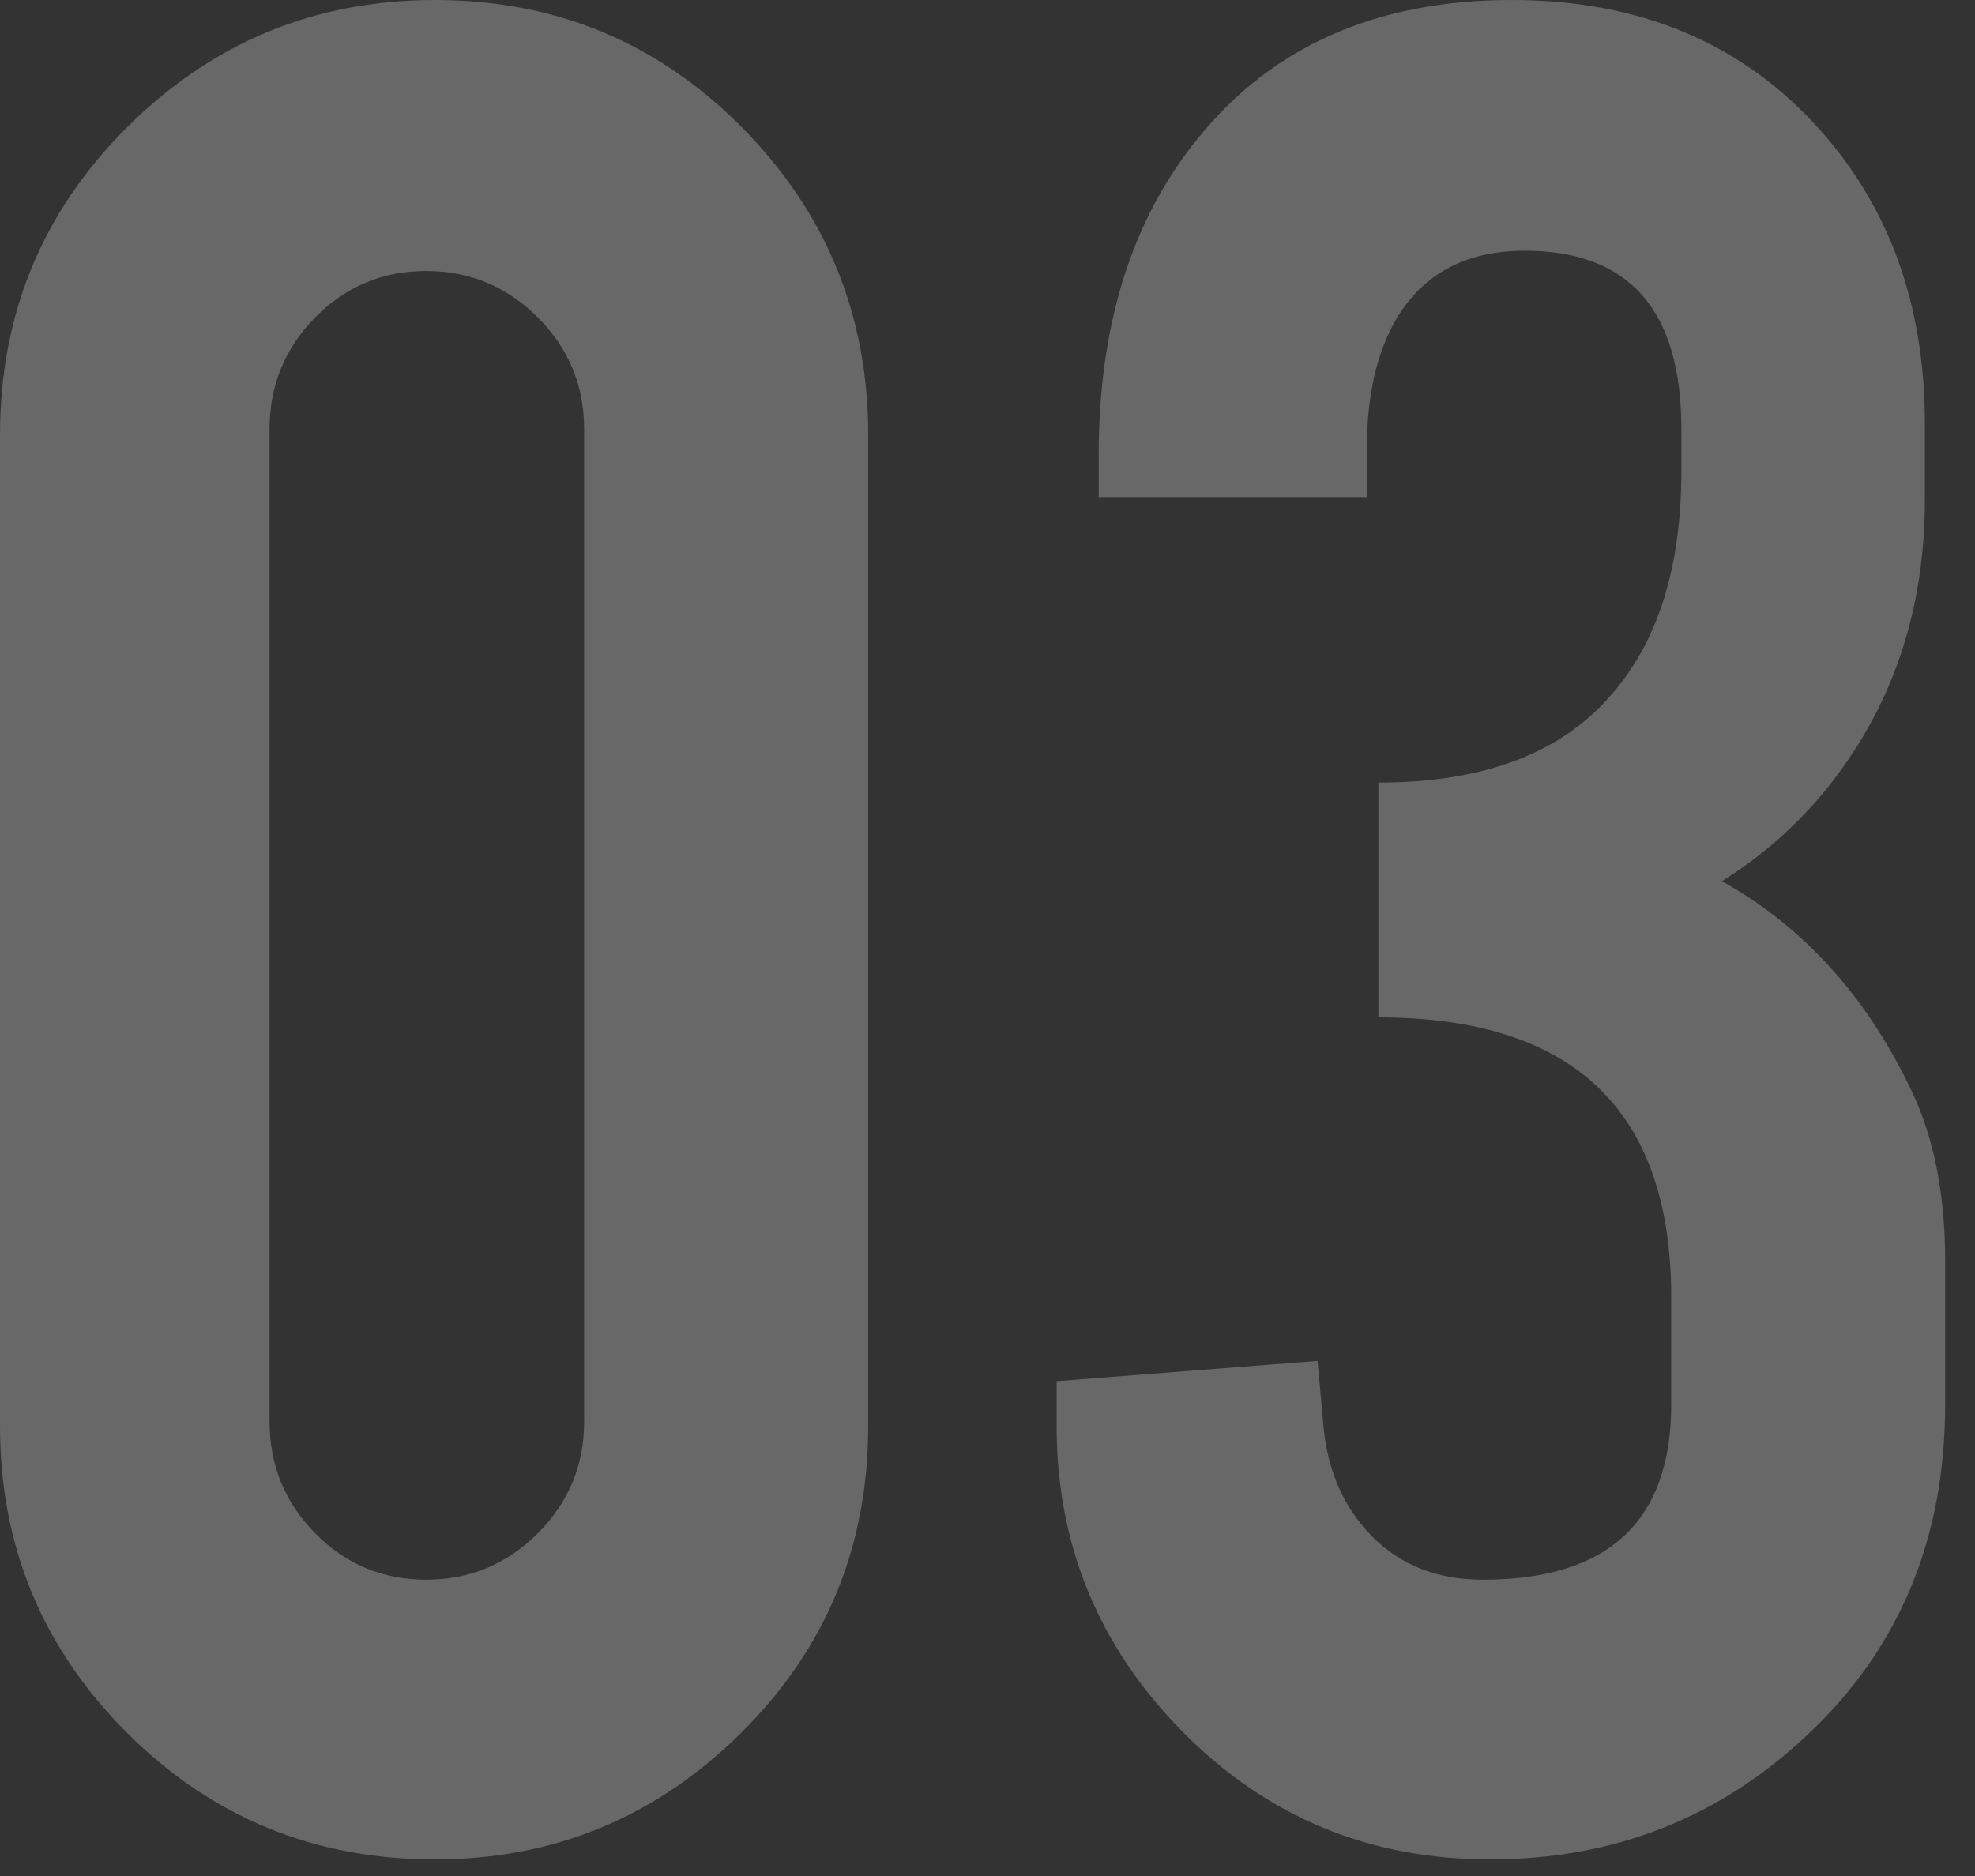 <?xml version="1.0" encoding="UTF-8"?>
<svg width="60px" height="57px" viewBox="0 0 60 57" version="1.1" xmlns="http://www.w3.org/2000/svg" xmlns:xlink="http://www.w3.org/1999/xlink">
    <rect x="0" y="0" width="60" height="57" fill="#333333" stroke="none"/>
    <title>03</title>
    <g id="页面-1" stroke="none" stroke-width="1" fill="none" fill-rule="evenodd" opacity="0.259">
        <g id="虚拟人" transform="translate(-1094, -1140)" fill="#FFFFFF" fill-rule="nonzero">
            <g id="03" transform="translate(1094, 1140)">
                <path d="M26.376,43.33 C26.376,46.999 25.085,50.111 22.501,52.665 C19.918,55.219 16.821,56.496 13.21,56.496 C9.541,56.496 6.422,55.211 3.853,52.643 C1.284,50.074 0,46.97 0,43.33 L0,13.21 C0,9.541 1.292,6.422 3.875,3.853 C6.458,1.284 9.57,0 13.21,0 C16.88,0 19.991,1.292 22.545,3.875 C25.099,6.458 26.376,9.57 26.376,13.21 L26.376,43.33 Z M17.746,13.034 C17.746,11.713 17.276,10.583 16.337,9.643 C15.397,8.704 14.267,8.234 12.946,8.234 C11.625,8.234 10.502,8.704 9.577,9.643 C8.653,10.583 8.19,11.713 8.19,13.034 L8.19,43.197 C8.19,44.518 8.653,45.649 9.577,46.588 C10.502,47.527 11.625,47.997 12.946,47.997 C14.267,47.997 15.397,47.527 16.337,46.588 C17.276,45.649 17.746,44.518 17.746,43.197 L17.746,13.034 Z" id="0"></path>
                <path d="M45.047,47.997 C48.863,47.997 50.771,46.221 50.771,42.669 L50.771,39.411 C50.771,33.745 47.806,30.912 41.876,30.912 L41.876,23.778 C45.076,23.778 47.439,22.883 48.966,21.092 C50.375,19.478 51.08,17.217 51.08,14.311 L51.08,13.034 C51.08,9.423 49.494,7.618 46.324,7.618 C44.562,7.618 43.271,8.293 42.449,9.643 C41.832,10.671 41.524,12.007 41.524,13.651 L41.524,15.104 L33.378,15.104 L33.378,13.827 C33.378,9.893 34.376,6.693 36.372,4.227 C38.633,1.409 41.818,0 45.928,0 C49.832,0 52.958,1.321 55.307,3.963 C57.42,6.341 58.477,9.306 58.477,12.858 L58.477,15.192 C58.477,18.626 57.45,21.591 55.395,24.087 C54.514,25.143 53.487,26.039 52.312,26.773 C54.778,28.152 56.687,30.251 58.037,33.07 C58.741,34.508 59.094,36.255 59.094,38.31 L59.094,42.669 C59.094,46.75 57.699,50.096 54.911,52.709 C52.239,55.233 49.025,56.496 45.267,56.496 C41.598,56.496 38.486,55.204 35.932,52.621 C33.378,50.037 32.101,46.94 32.101,43.33 L32.101,41.964 L40.027,41.348 L40.203,43.286 C40.321,44.665 40.812,45.795 41.678,46.676 C42.544,47.557 43.667,47.997 45.047,47.997 Z" id="3"></path>
            </g>
        </g>
    </g>
</svg>